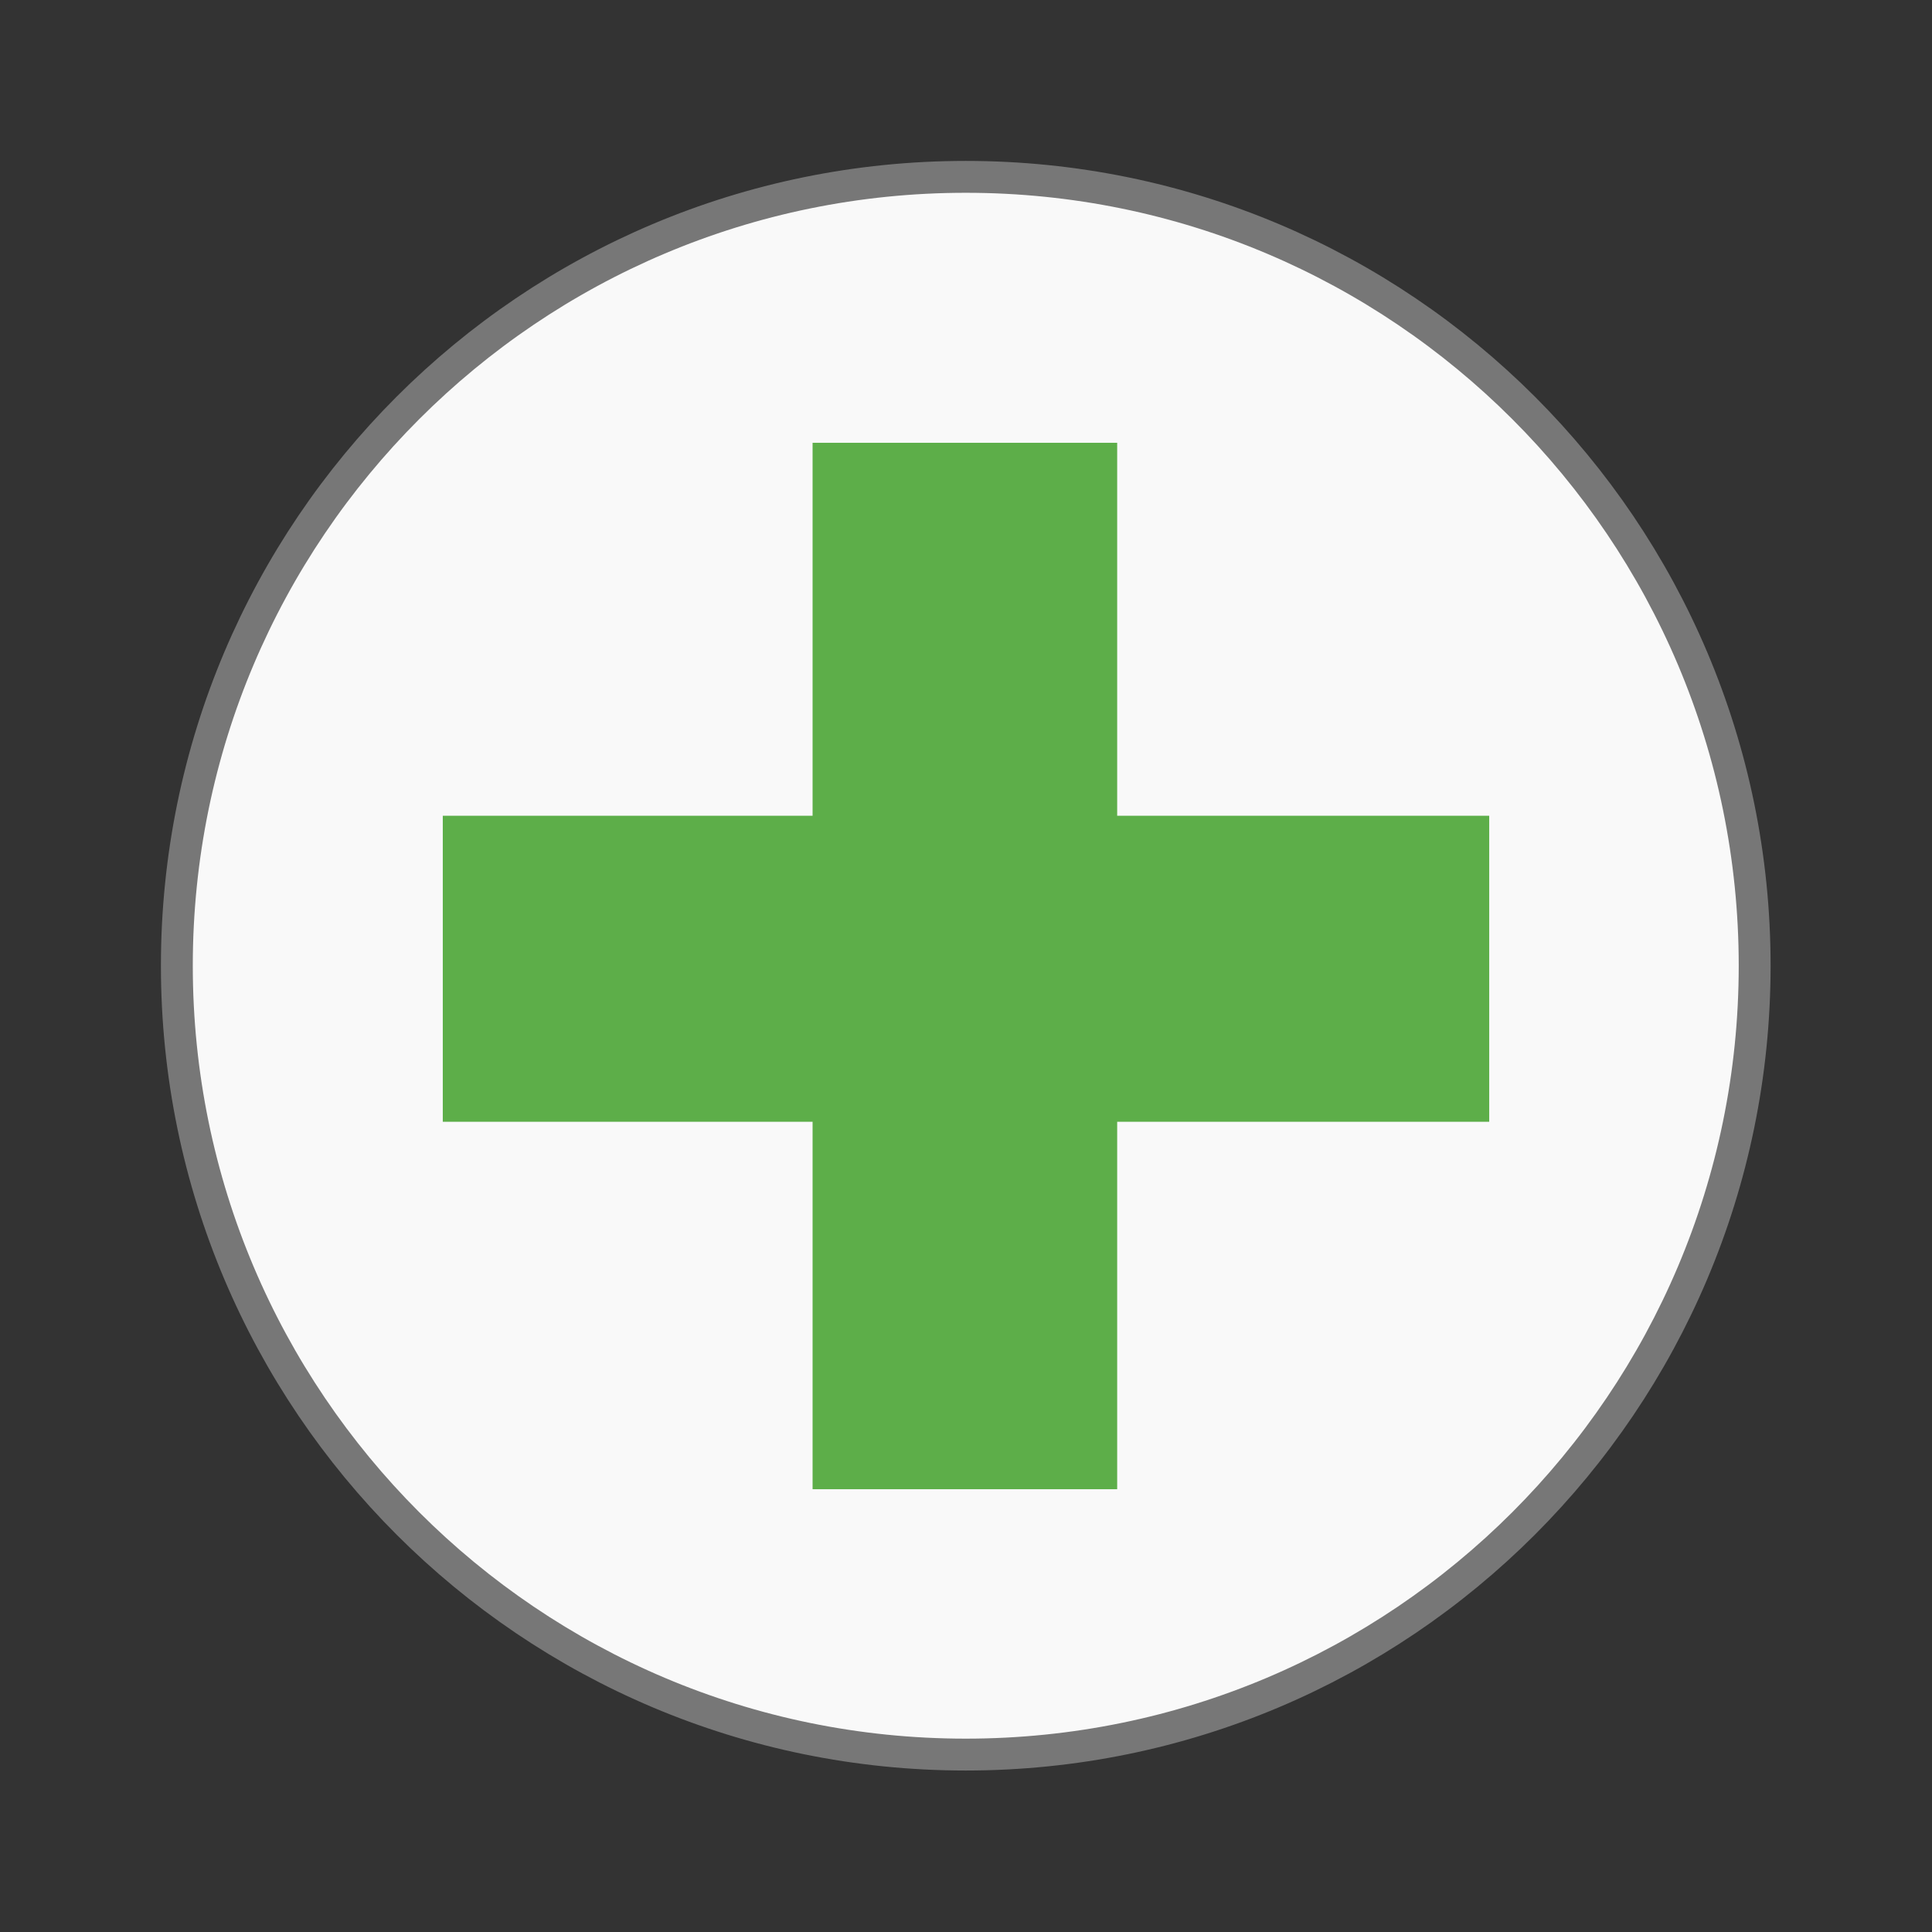 <svg width="64" xmlns="http://www.w3.org/2000/svg" height="64" viewBox="0 0 64 64" xmlns:xlink="http://www.w3.org/1999/xlink">
<rect x="0" y="0" width="64" height="64" fill="#333333" stroke="none"/>
<path style="fill:#f9f9f9;stroke:#777;stroke-width:.792" d="M 43.605 24 C 43.603 34.825 34.825 43.603 24 43.603 C 13.175 43.603 4.397 34.825 4.395 24 C 4.395 13.172 13.172 4.395 24 4.395 C 34.828 4.395 43.605 13.172 43.605 24 Z " transform="scale(1.333)"/>
<path style="fill:#53a93e;fill-opacity:.941" d="M 26.918 14.668 L 26.918 27.023 L 14.668 27.023 L 14.668 37.16 L 26.918 37.16 L 26.918 49.332 L 37.008 49.332 L 37.008 37.16 L 49.332 37.16 L 49.332 27.023 L 37.008 27.023 L 37.008 14.668 Z "/>
</svg>
